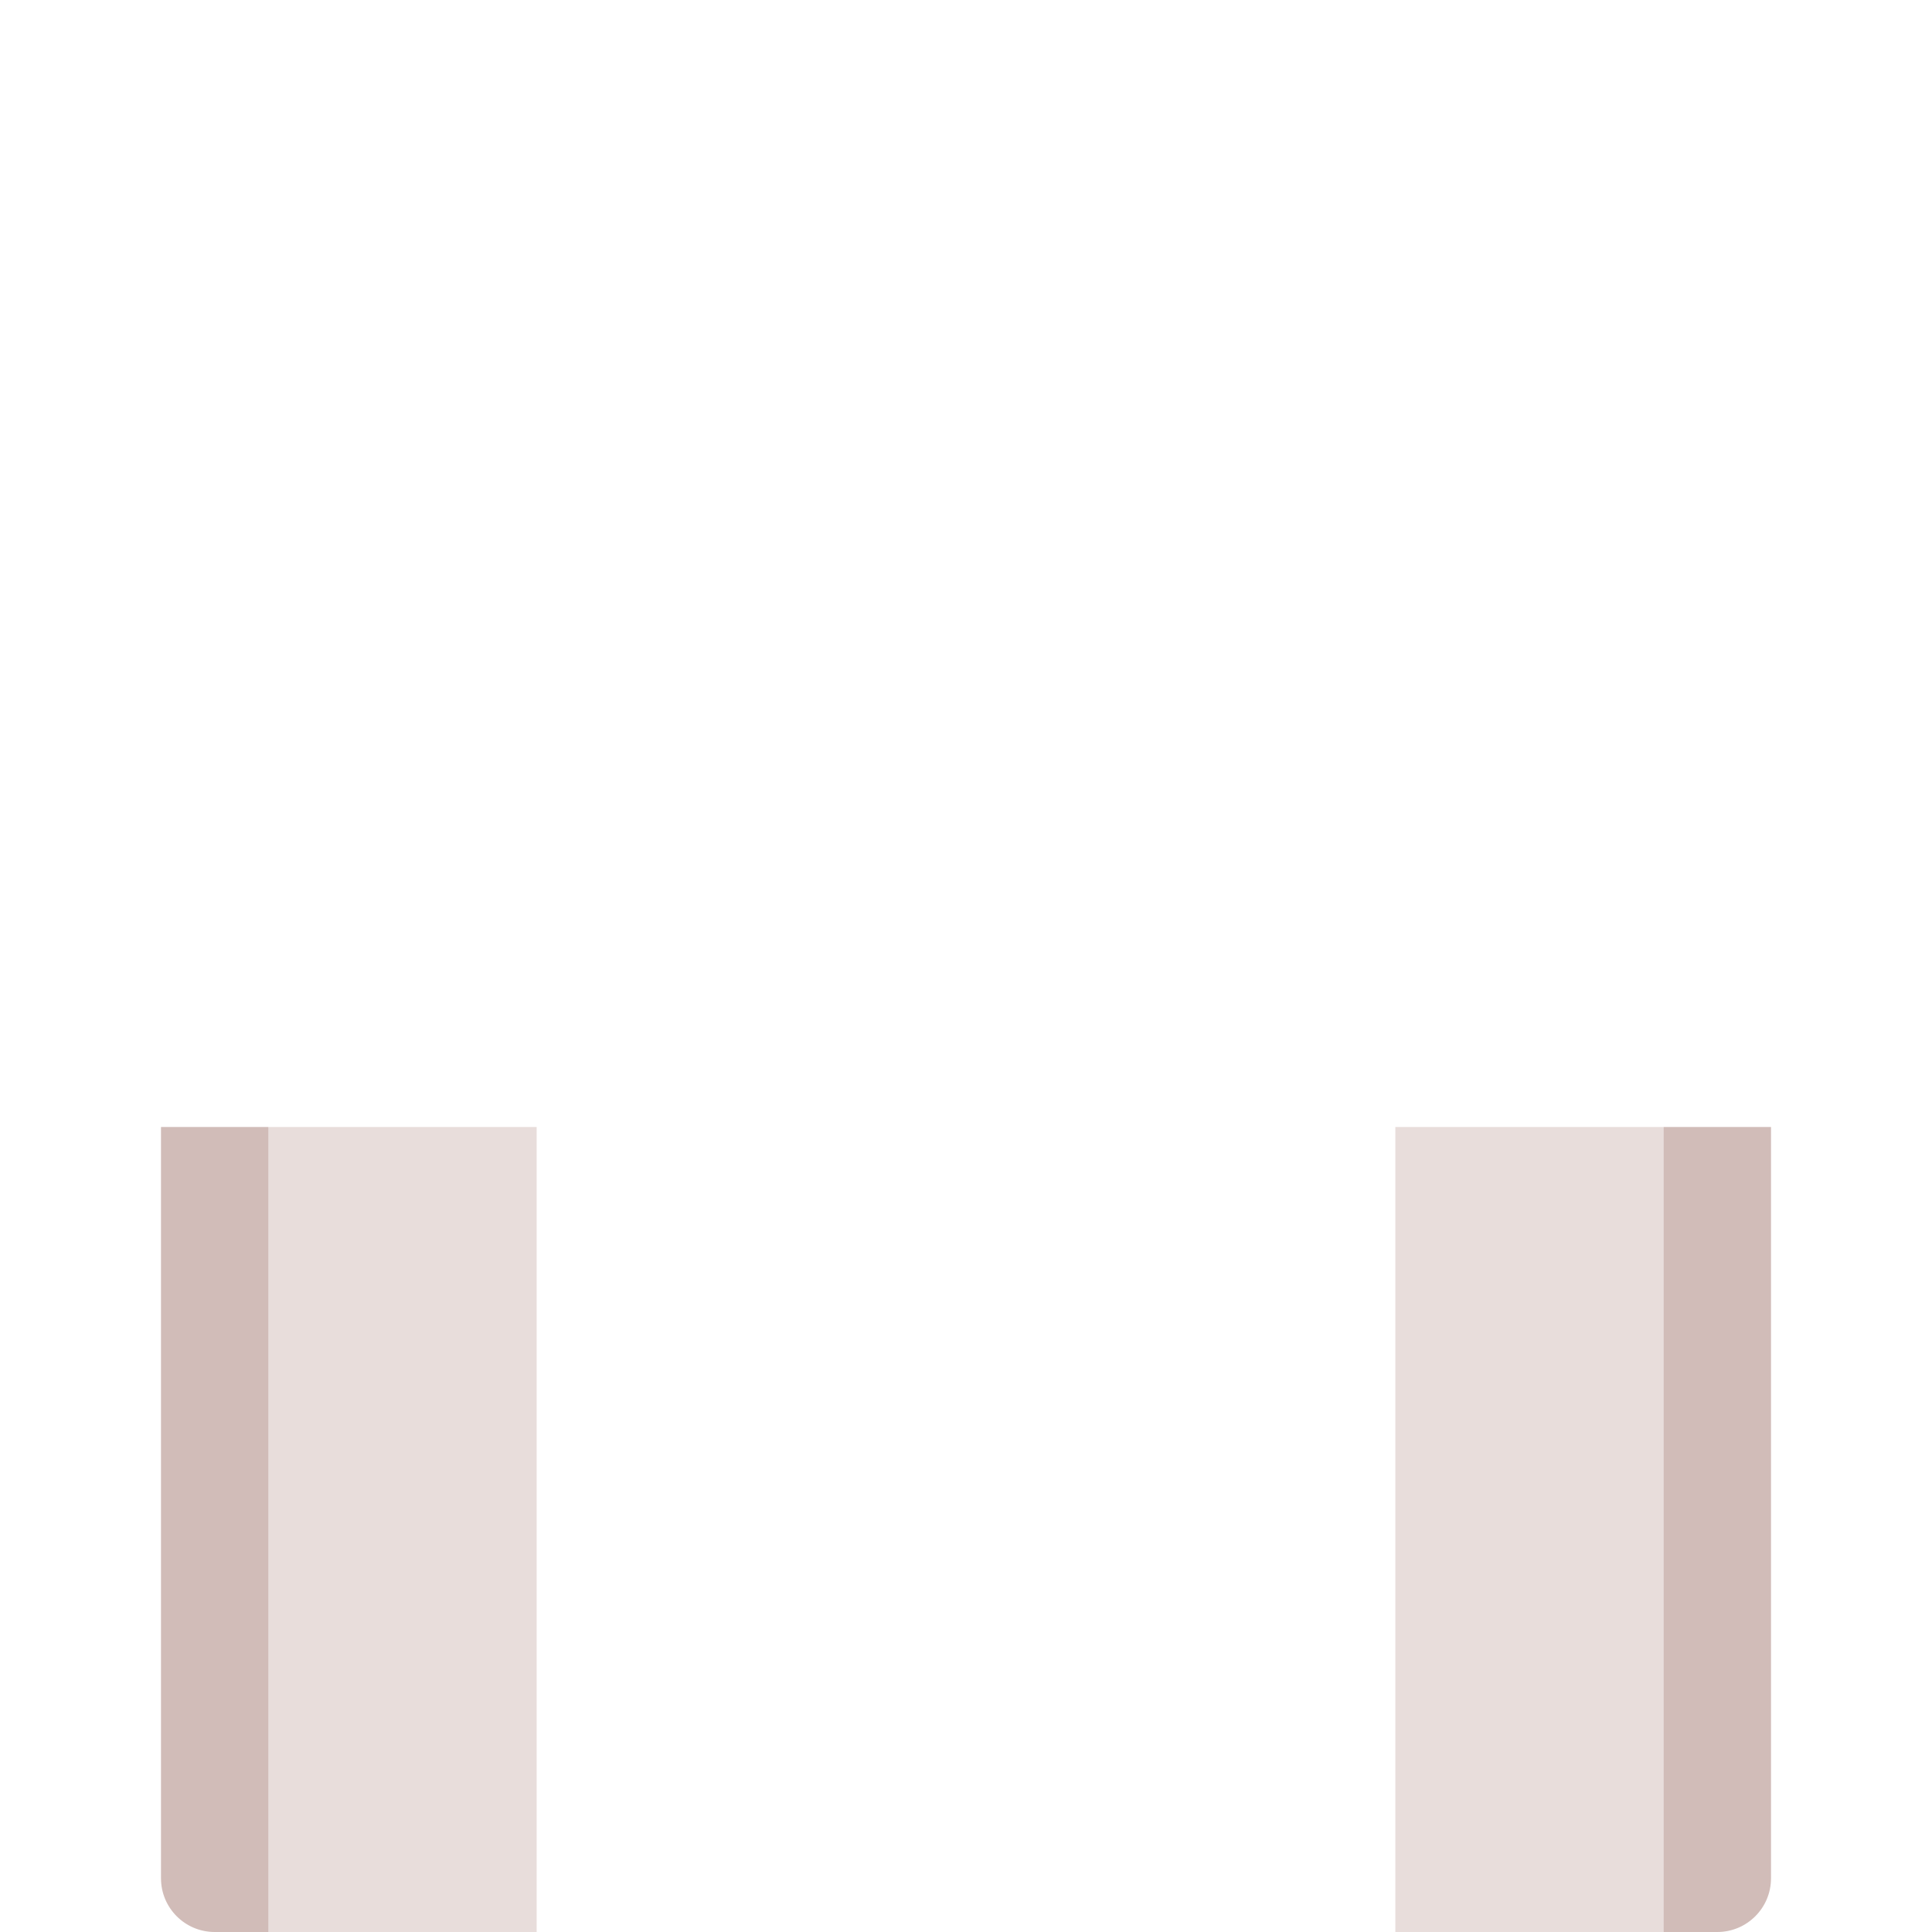 <svg xmlns="http://www.w3.org/2000/svg" viewBox="0 0 36 36">
  <path opacity=".3" fill="#662113" d="M5 36H4c-.552 0-1-.448-1-1V21h2v15zm27 0h-1V21h2v14c0 .552-.448 1-1 1z"/>
  <path opacity=".15" fill="#662113" d="M5 21h5v15H5zm21 0h5v15h-5z"/>
</svg>
